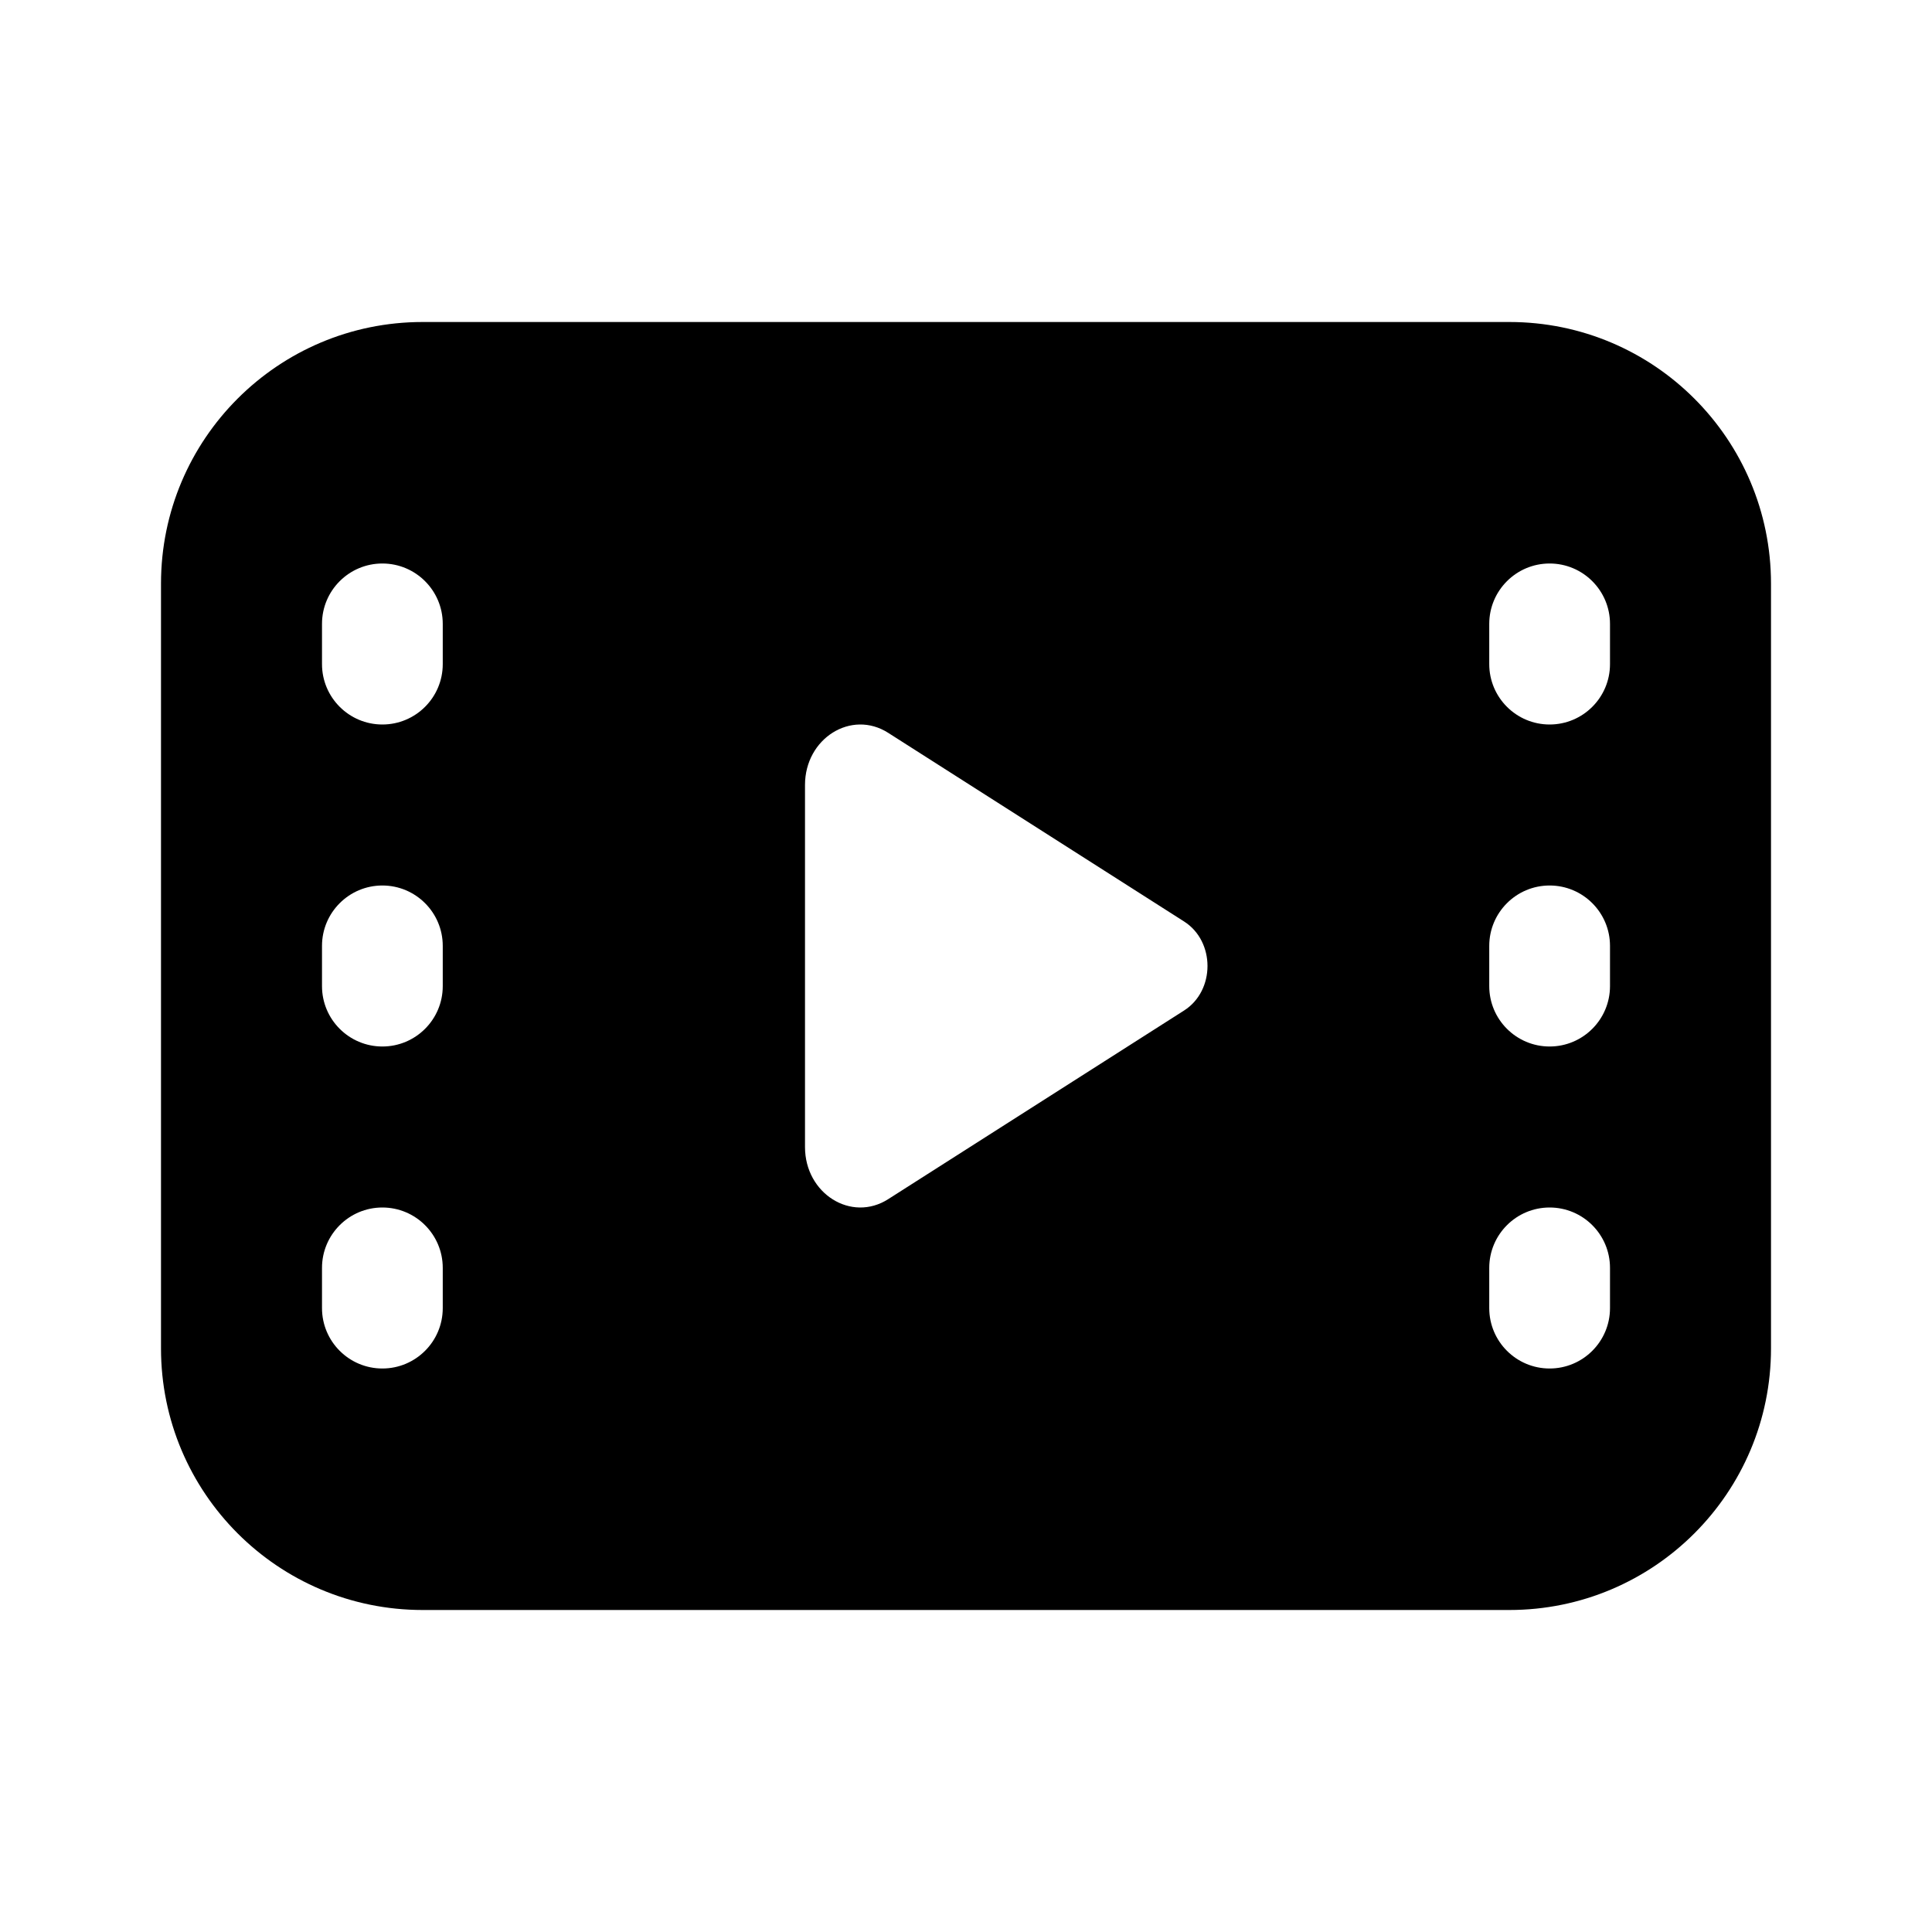 <svg  viewBox="0 0 24 24"  xmlns="http://www.w3.org/2000/svg">
<path d="M5.25 4C3.455 4 2 5.455 2 7.25V16.75C2 18.545 3.455 20 5.25 20H18.75C20.545 20 22 18.545 22 16.75V7.25C22 5.455 20.545 4 18.75 4H5.25ZM19.25 7C19.664 7 20 7.336 20 7.75V8.25C20 8.664 19.664 9 19.25 9C18.836 9 18.5 8.664 18.5 8.25V7.75C18.5 7.336 18.836 7 19.25 7ZM18.5 15.75C18.5 15.336 18.836 15 19.25 15C19.664 15 20 15.336 20 15.75V16.25C20 16.664 19.664 17 19.25 17C18.836 17 18.5 16.664 18.5 16.25V15.75ZM19.25 11C19.664 11 20 11.336 20 11.75V12.25C20 12.664 19.664 13 19.25 13C18.836 13 18.5 12.664 18.5 12.25V11.75C18.5 11.336 18.836 11 19.25 11ZM4 7.75C4 7.336 4.336 7 4.75 7C5.164 7 5.5 7.336 5.5 7.75V8.25C5.5 8.664 5.164 9 4.75 9C4.336 9 4 8.664 4 8.25V7.75ZM4.75 15C5.164 15 5.5 15.336 5.5 15.75V16.25C5.5 16.664 5.164 17 4.75 17C4.336 17 4 16.664 4 16.25V15.75C4 15.336 4.336 15 4.75 15ZM4 11.75C4 11.336 4.336 11 4.75 11C5.164 11 5.5 11.336 5.5 11.75V12.25C5.5 12.664 5.164 13 4.75 13C4.336 13 4 12.664 4 12.25V11.75ZM10 9.751C10 9.172 10.576 8.811 11.034 9.104L14.709 11.447C15.097 11.694 15.097 12.306 14.709 12.553L11.034 14.896C10.576 15.189 10 14.828 10 14.249V9.751Z" />
</svg>
